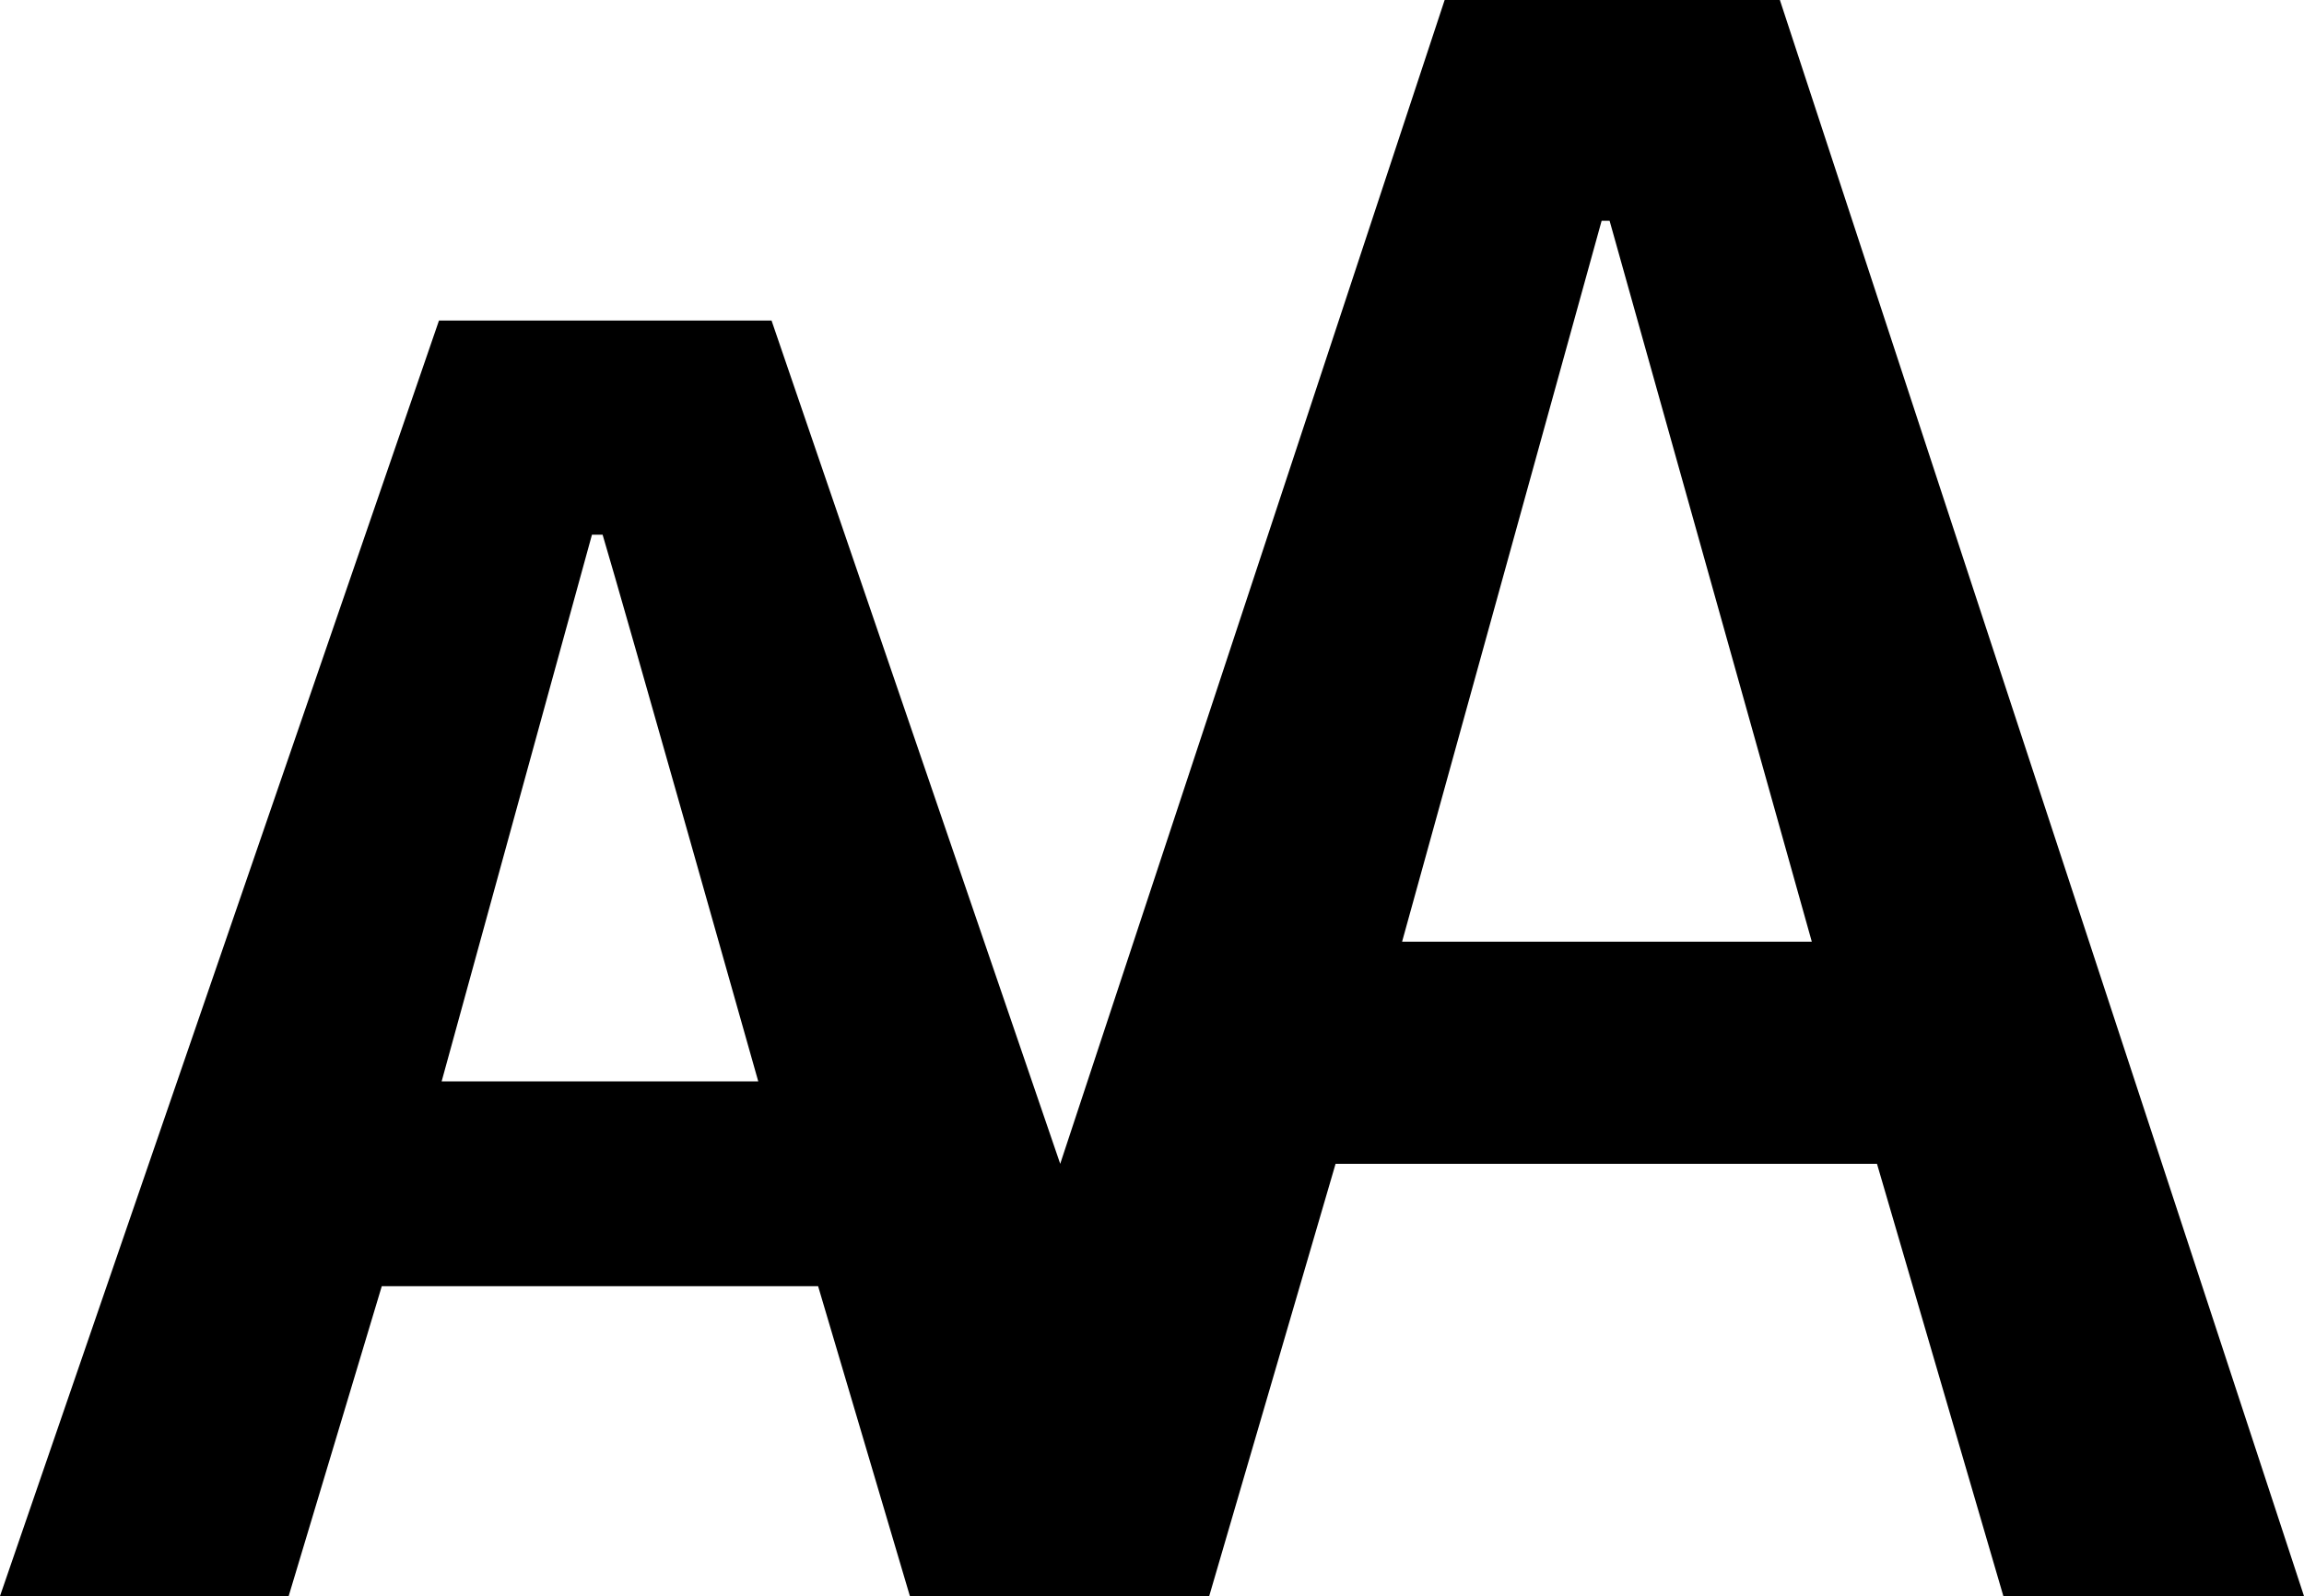 <svg xmlns="http://www.w3.org/2000/svg" viewBox="0 0 17.32 12"><path d="M13.62 7.08L12.1 1.66h-.06l-1.5 5.42h3.08zM5.7 8.13S4.68 4.52 4.53 4.02h-.08L3.32 8.13H5.7zM17.31 12h-2.25l-.95-3.25h-4.07L9.09 12H6.84l-.69-2.33H2.87L2.17 12H0l3.3-9.59h2.5l2.17 6.34L10.86 0h2.52l3.94 12h-.01z"/></svg>